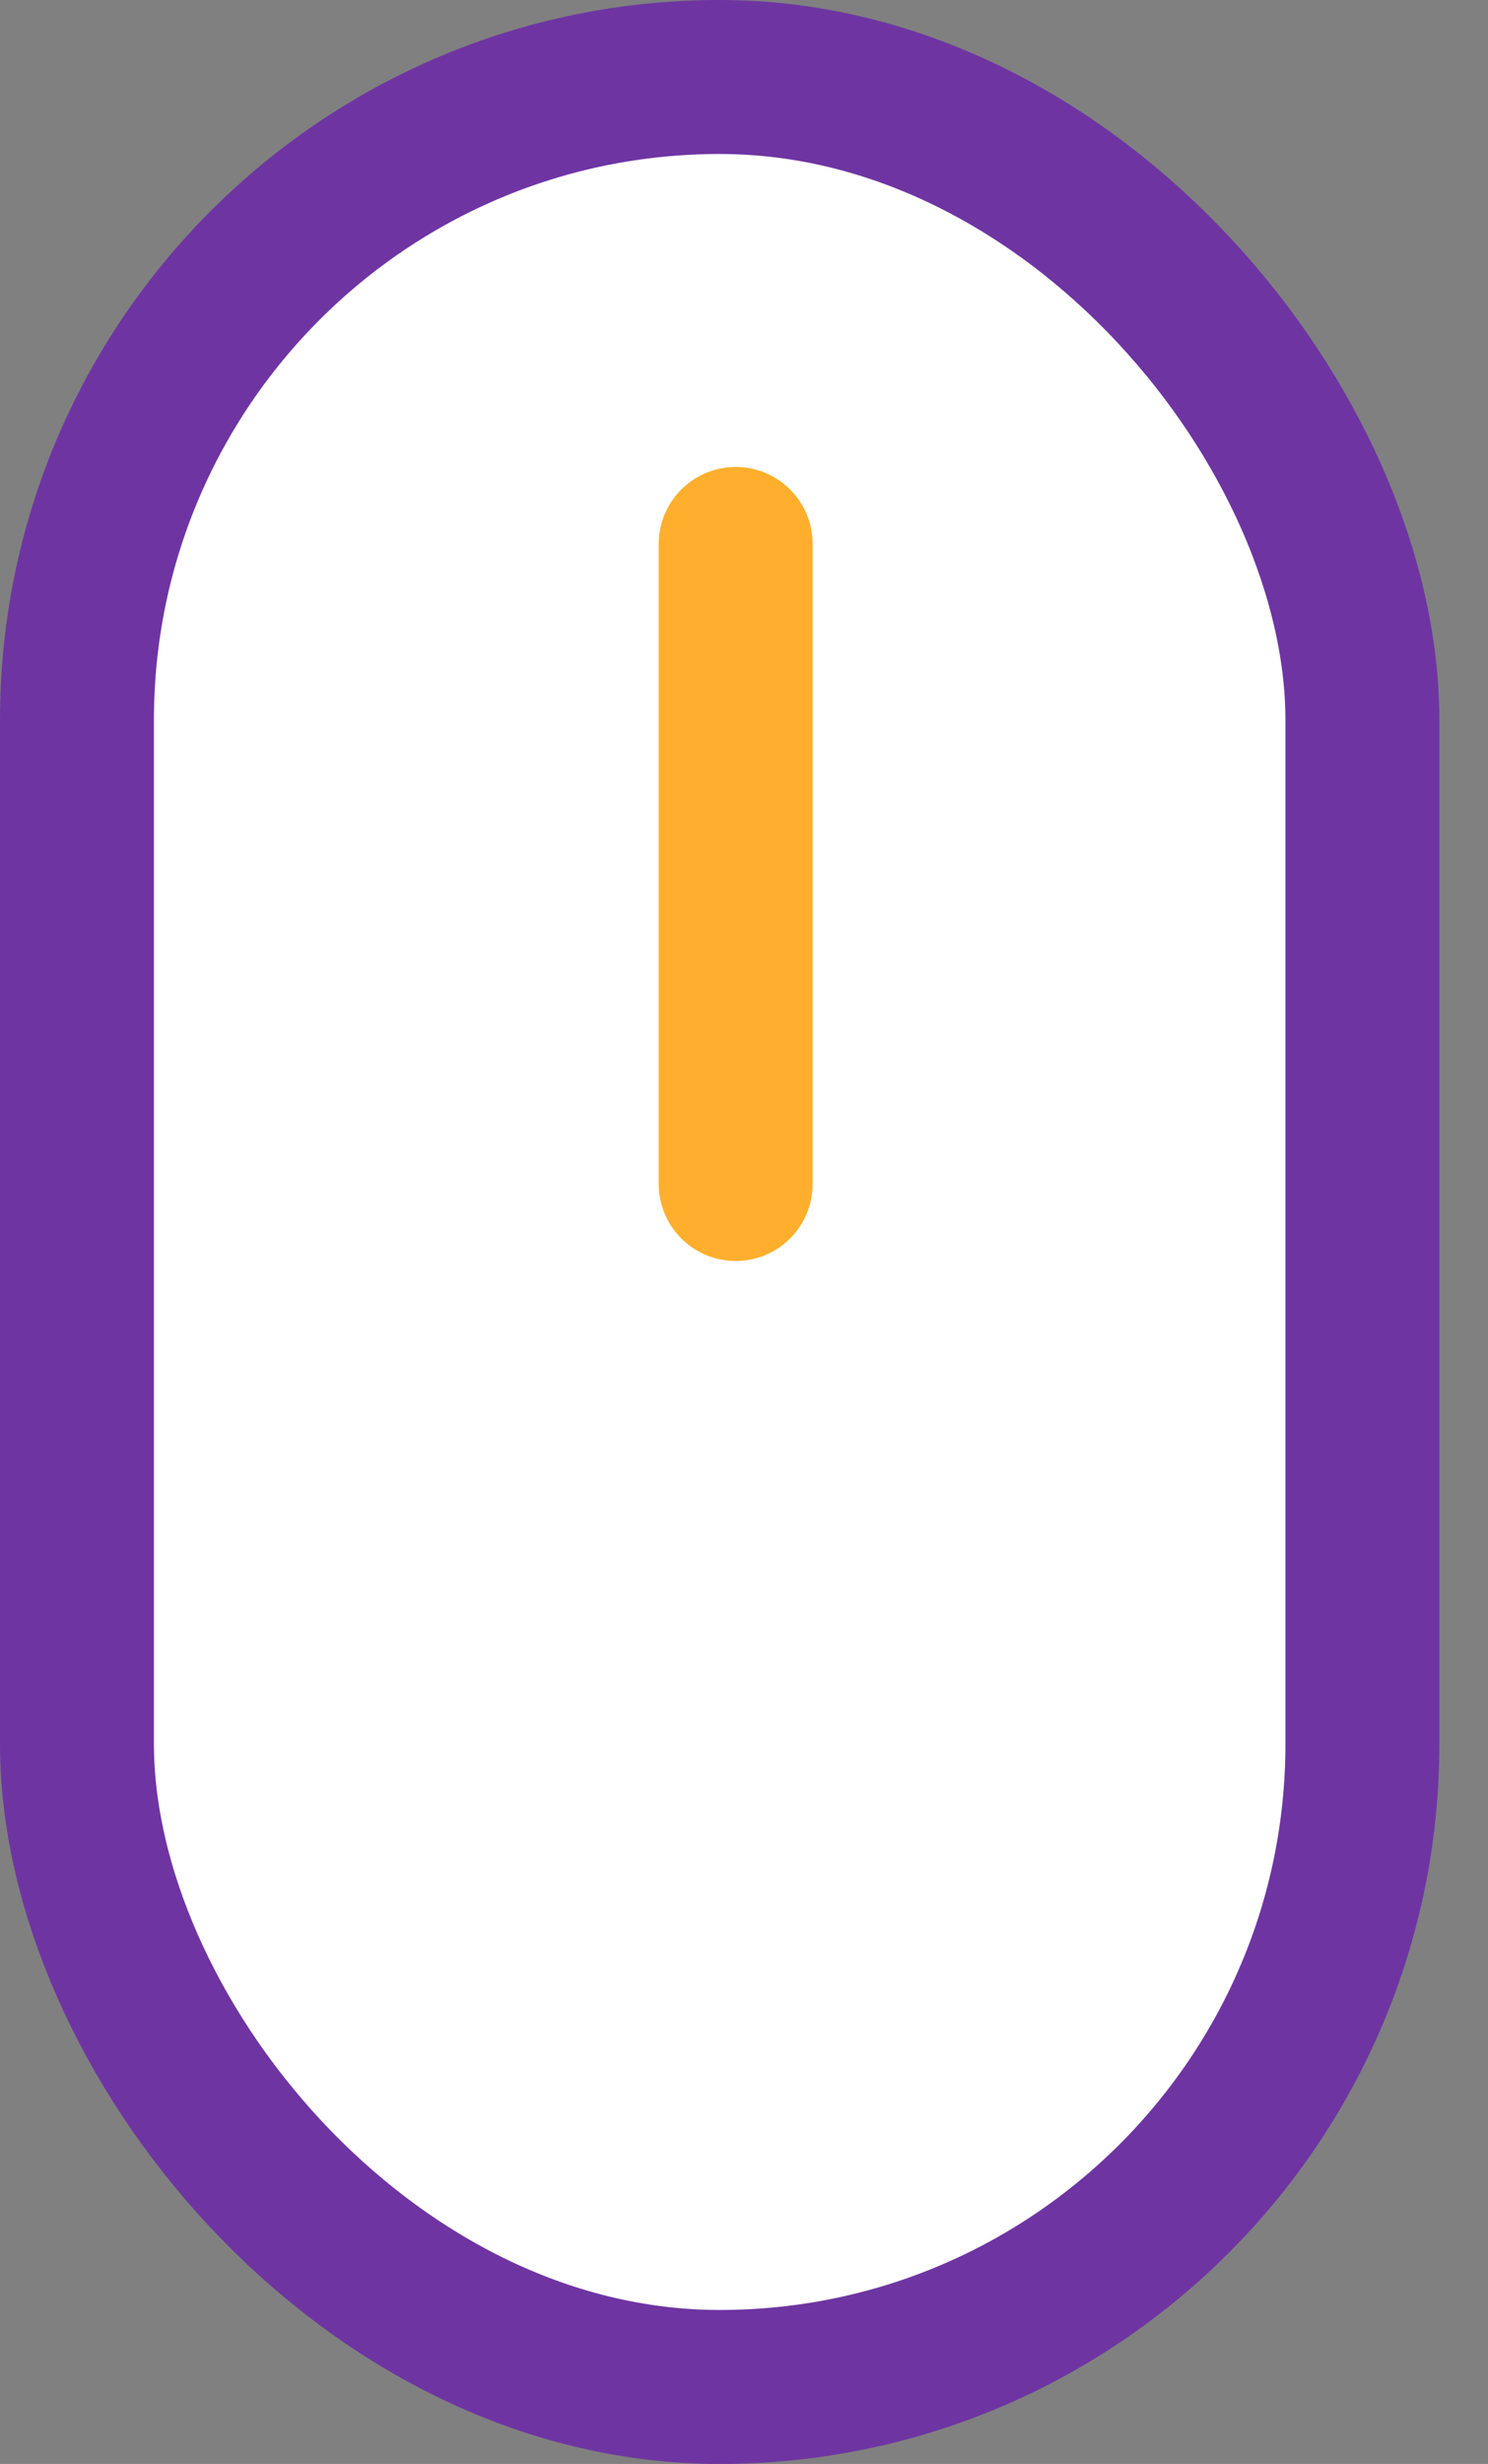 <svg width="29" height="48" viewBox="0 0 29 48" fill="none" xmlns="http://www.w3.org/2000/svg">
<rect x="0" y="0" width="29" height="48" fill="#808080" stroke="none"/>
<rect x="1.5" y="1.5" width="25.052" height="45" rx="12.526" fill="white" stroke="#6E35A2" stroke-width="3"/>
<path d="M14.338 10.597V23.065" stroke="#FFAF2D" stroke-width="3" stroke-linecap="round" stroke-linejoin="round"/>
</svg>
